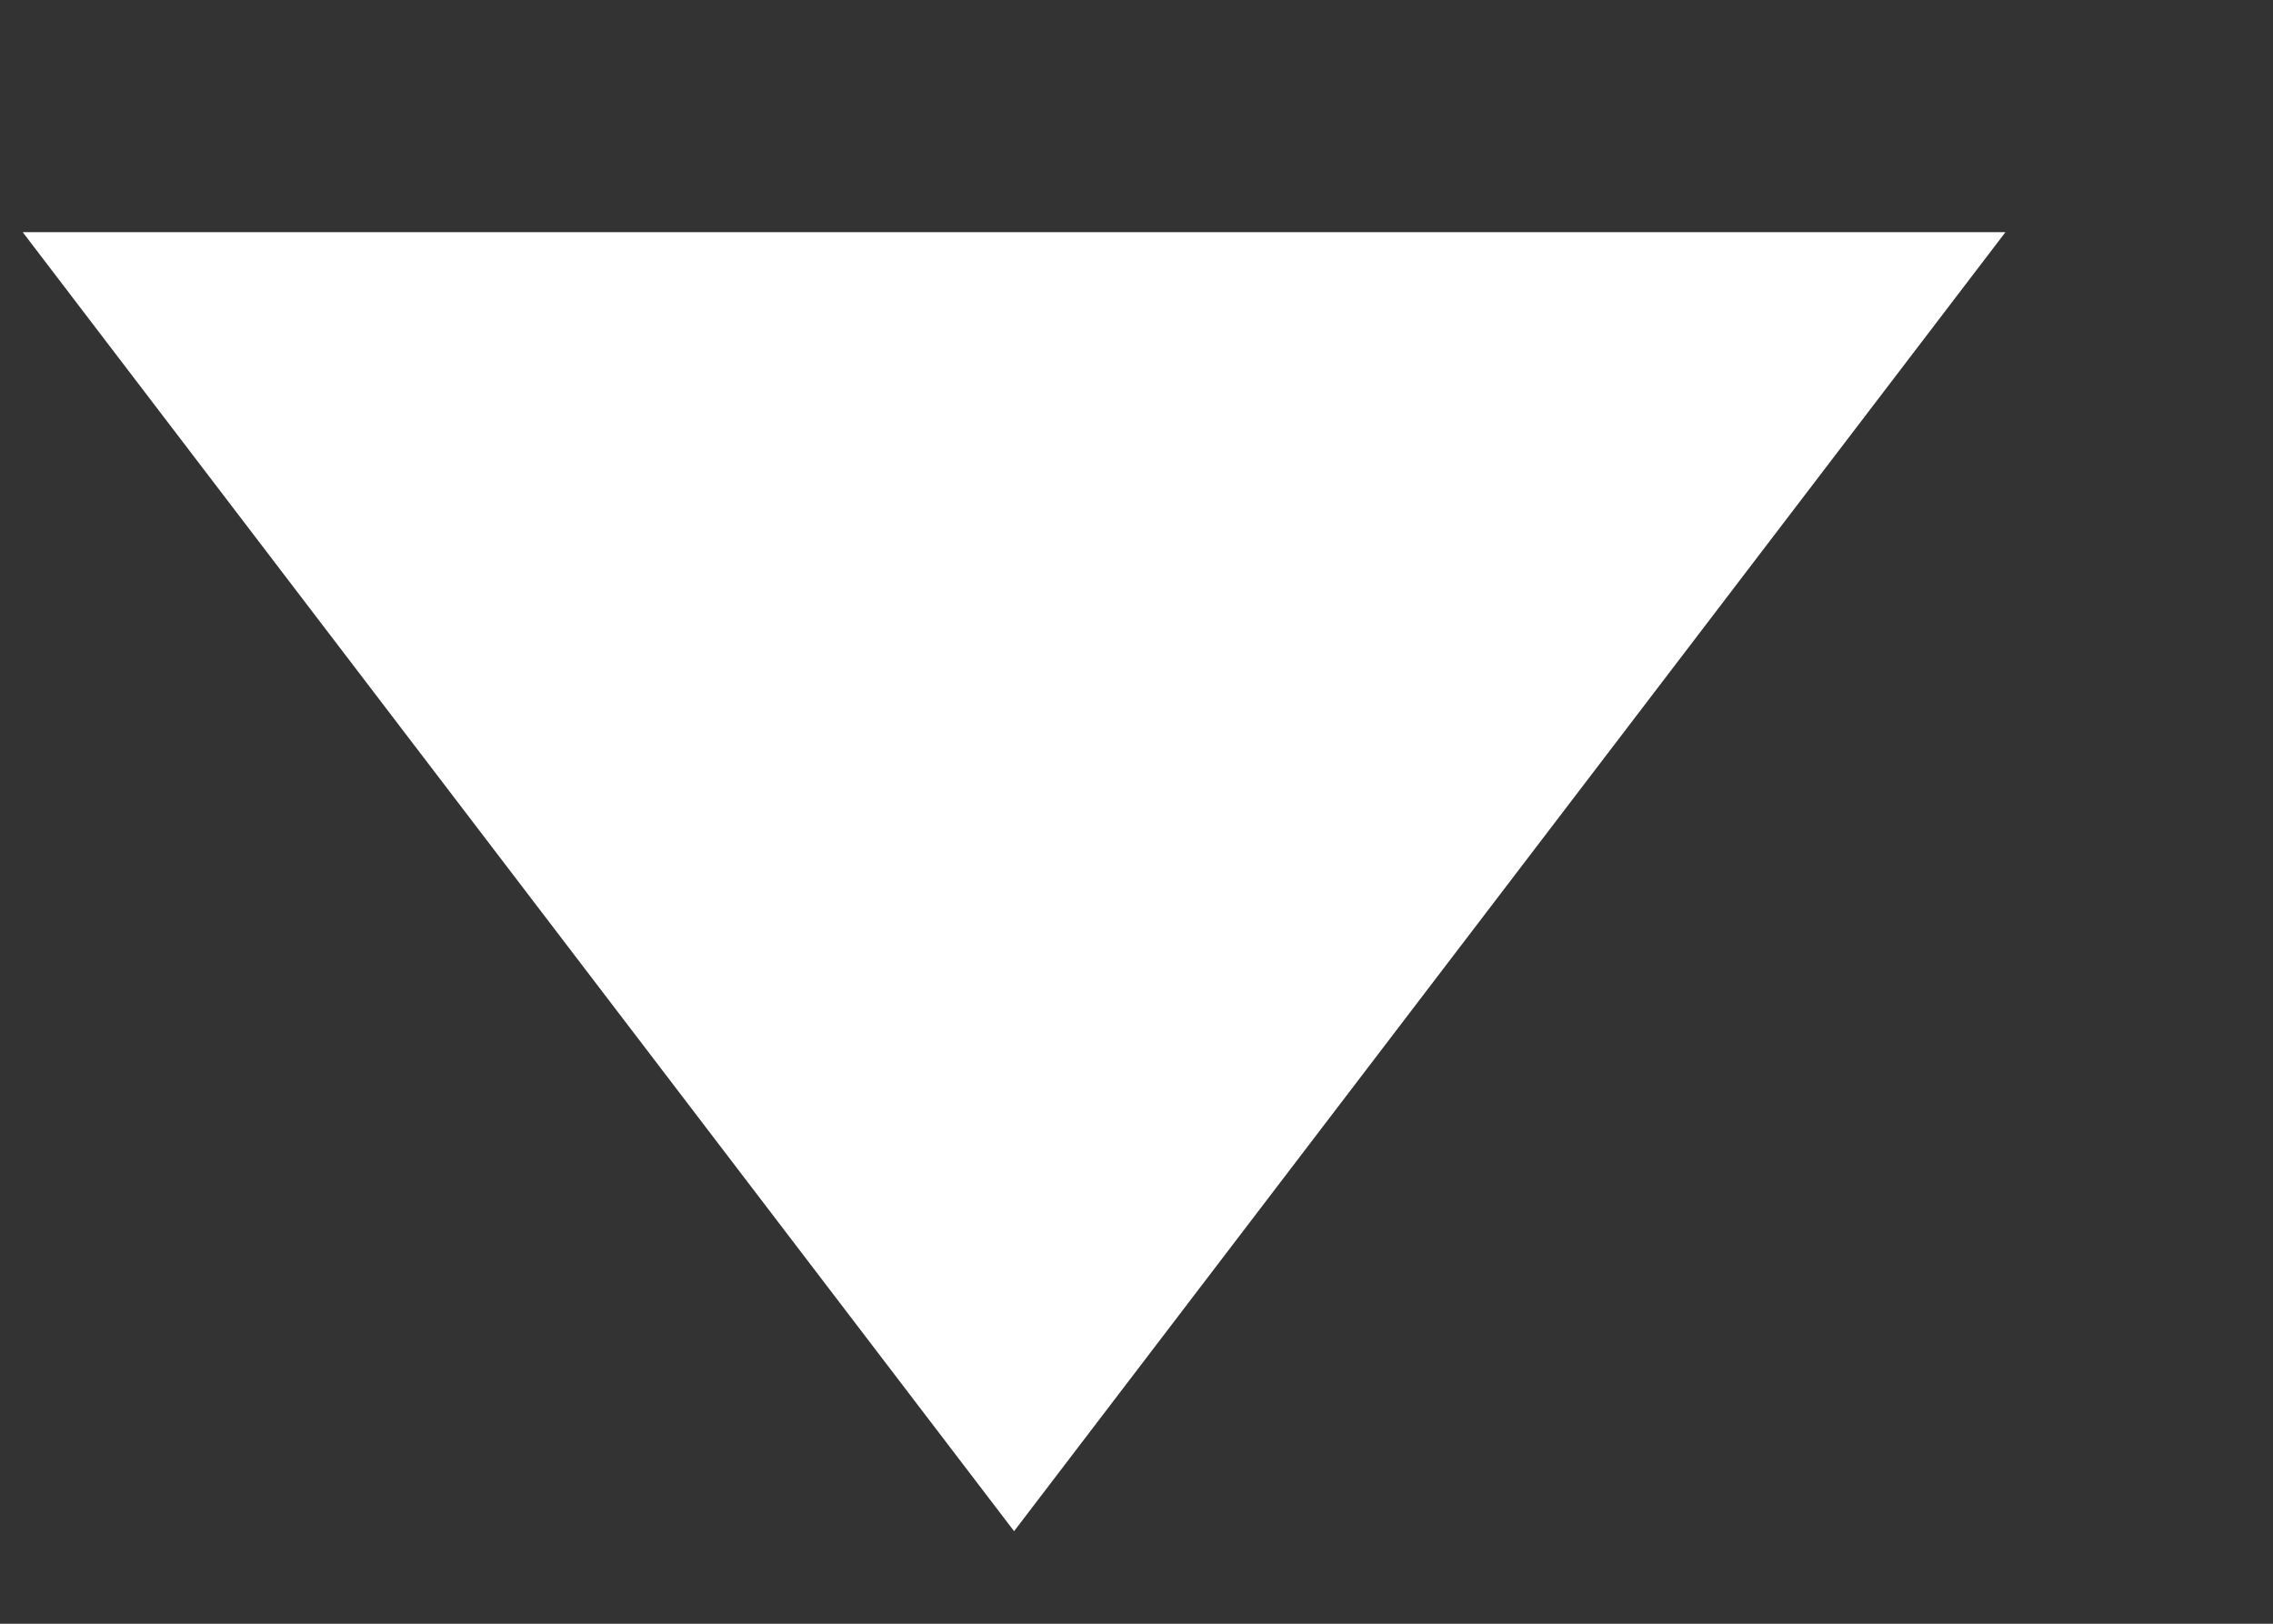 <svg width="7" height="5" viewBox="0 0 7 5" fill="none" xmlns="http://www.w3.org/2000/svg">
<rect x="0" y="0" width="7" height="5" fill="#333333" stroke="none"/>
<path fill-rule="evenodd" clip-rule="evenodd" d="M3.123 4.715L6.176 0.715H0.07L3.123 4.715Z" fill="white"/>
</svg>
